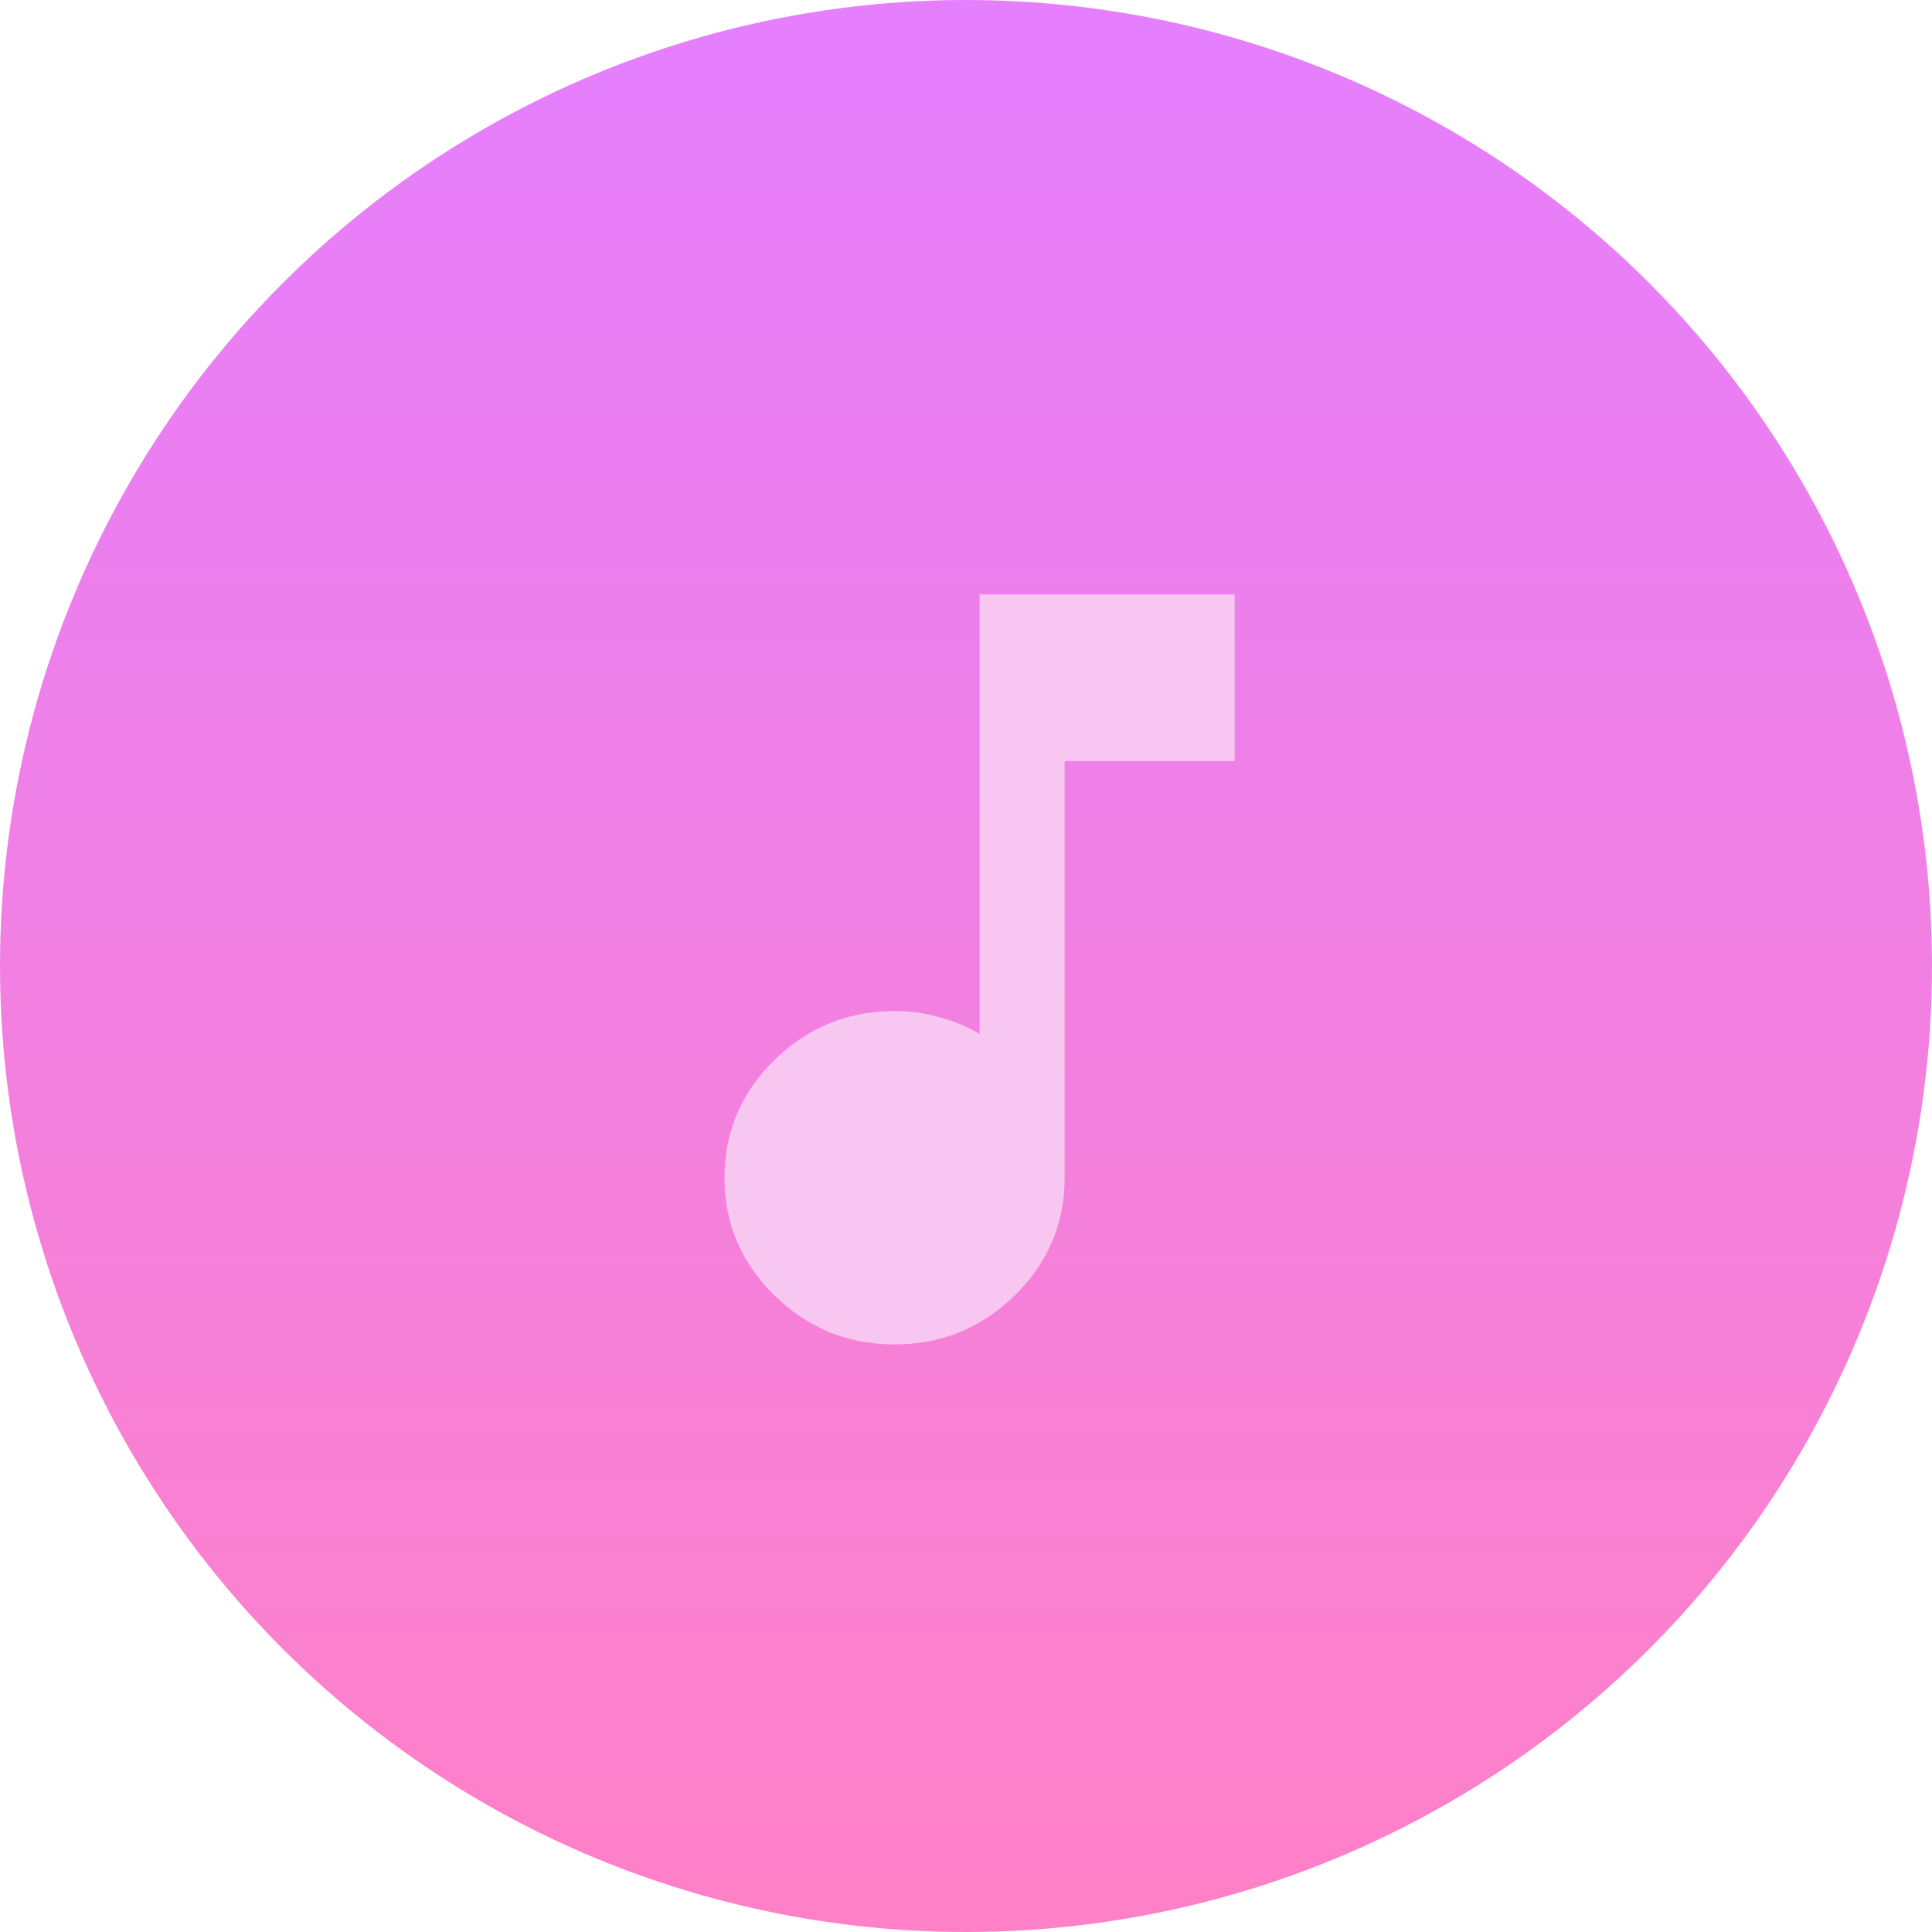 <svg width="284" height="284" viewBox="0 0 284 284" fill="none" xmlns="http://www.w3.org/2000/svg">
<g filter="url(#filter0_b_9_60)">
<circle cx="142" cy="142" r="142" fill="url(#paint0_linear_9_60)" fill-opacity="0.5"/>
</g>
<path d="M131.5 197.625C124.625 197.625 118.74 195.226 113.844 190.428C108.948 185.63 106.5 179.863 106.5 173.125C106.5 166.388 108.948 160.62 113.844 155.822C118.74 151.024 124.625 148.625 131.5 148.625C133.896 148.625 136.083 148.931 138.063 149.544C140.146 150.054 142.125 150.871 144 151.994V87.375H181.5V111.875H156.5V173.125C156.5 179.863 154.052 185.63 149.156 190.428C144.26 195.226 138.375 197.625 131.5 197.625Z" fill="#F8C7F1"/>
<defs>
<filter id="filter0_b_9_60" x="-20" y="-20" width="324" height="324" filterUnits="userSpaceOnUse" color-interpolation-filters="sRGB">
<feFlood flood-opacity="0" result="BackgroundImageFix"/>
<feGaussianBlur in="BackgroundImageFix" stdDeviation="10"/>
<feComposite in2="SourceAlpha" operator="in" result="effect1_backgroundBlur_9_60"/>
<feBlend mode="normal" in="SourceGraphic" in2="effect1_backgroundBlur_9_60" result="shape"/>
</filter>
<linearGradient id="paint0_linear_9_60" x1="142" y1="0" x2="142" y2="284" gradientUnits="userSpaceOnUse">
<stop stop-color="#CC00FF"/>
<stop offset="1" stop-color="#FF038E"/>
</linearGradient>
</defs>
</svg>
